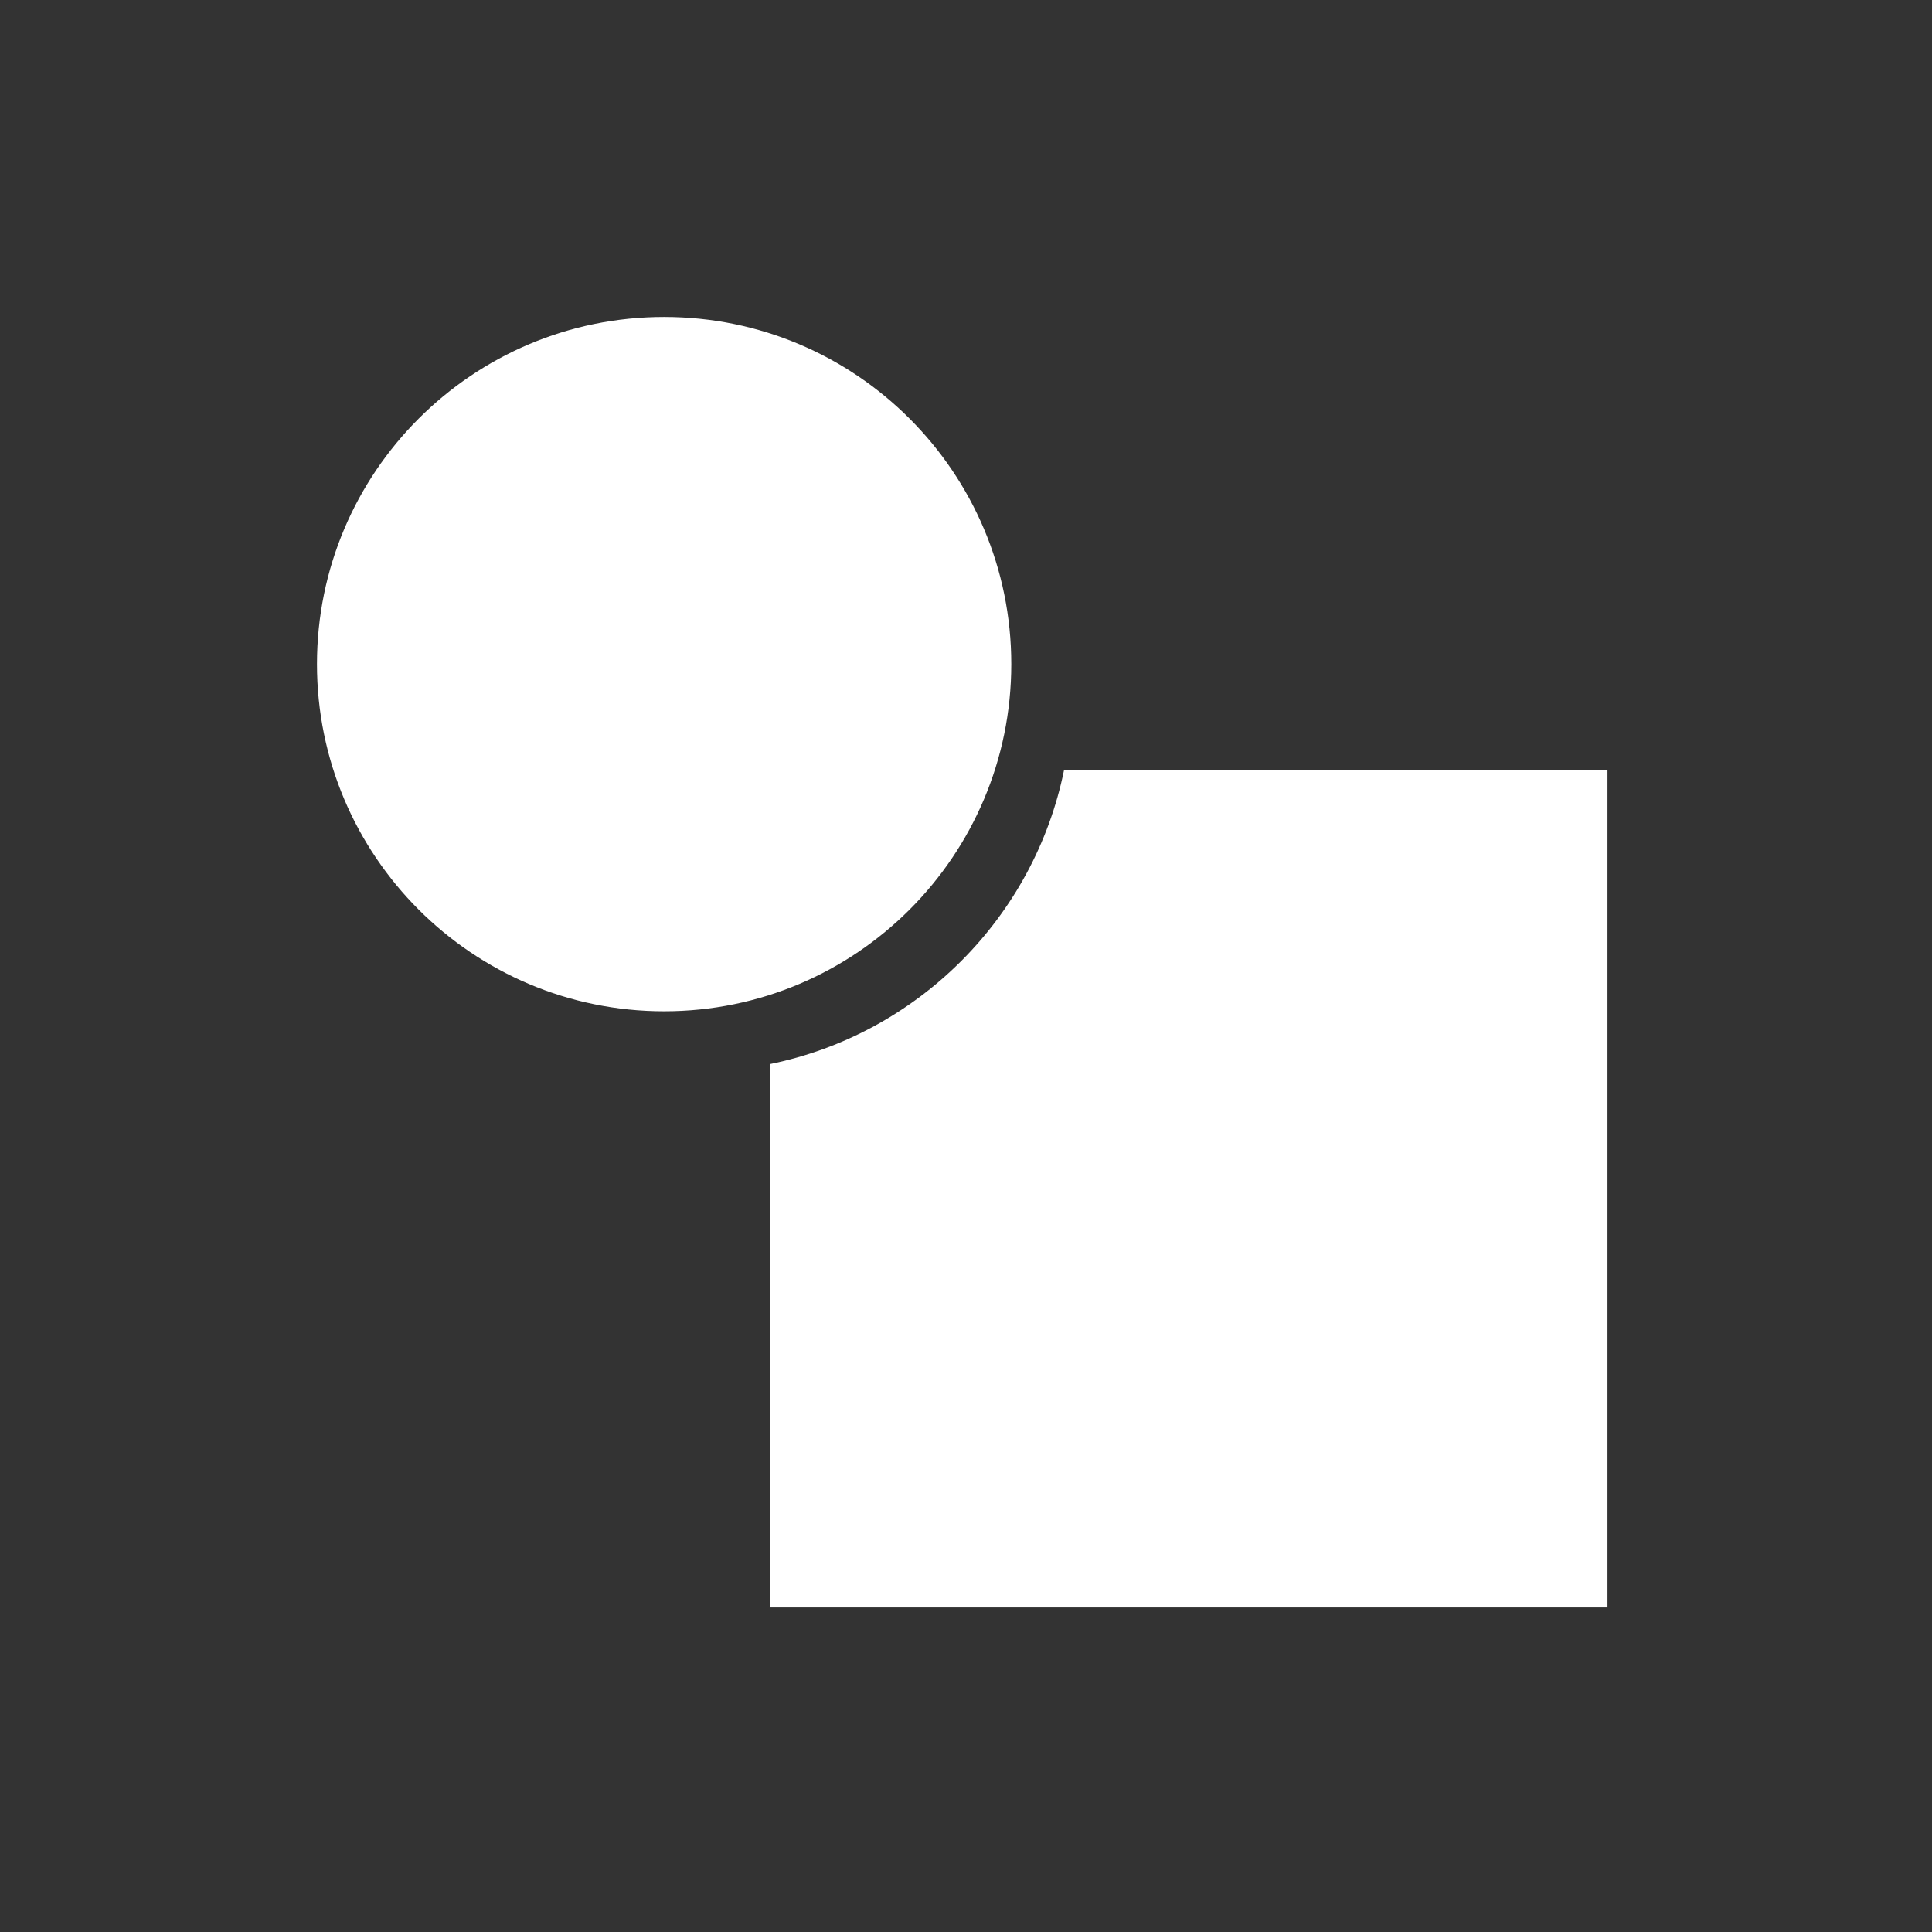 <svg width="256" height="256" viewBox="0 0 256 256" fill="none" xmlns="http://www.w3.org/2000/svg">
<rect x="0" y="0" width="256" height="256" fill="#333333" stroke="none"/>
<path fill-rule="evenodd" clip-rule="evenodd" d="M88 134C113.405 134 134 113.405 134 88C134 62.595 113.405 42 88 42C62.595 42 42 62.595 42 88C42 113.405 62.595 134 88 134ZM102 213V141C121.591 137.023 137.023 121.591 141 102H213V213H102Z" fill="white"/>
</svg>
